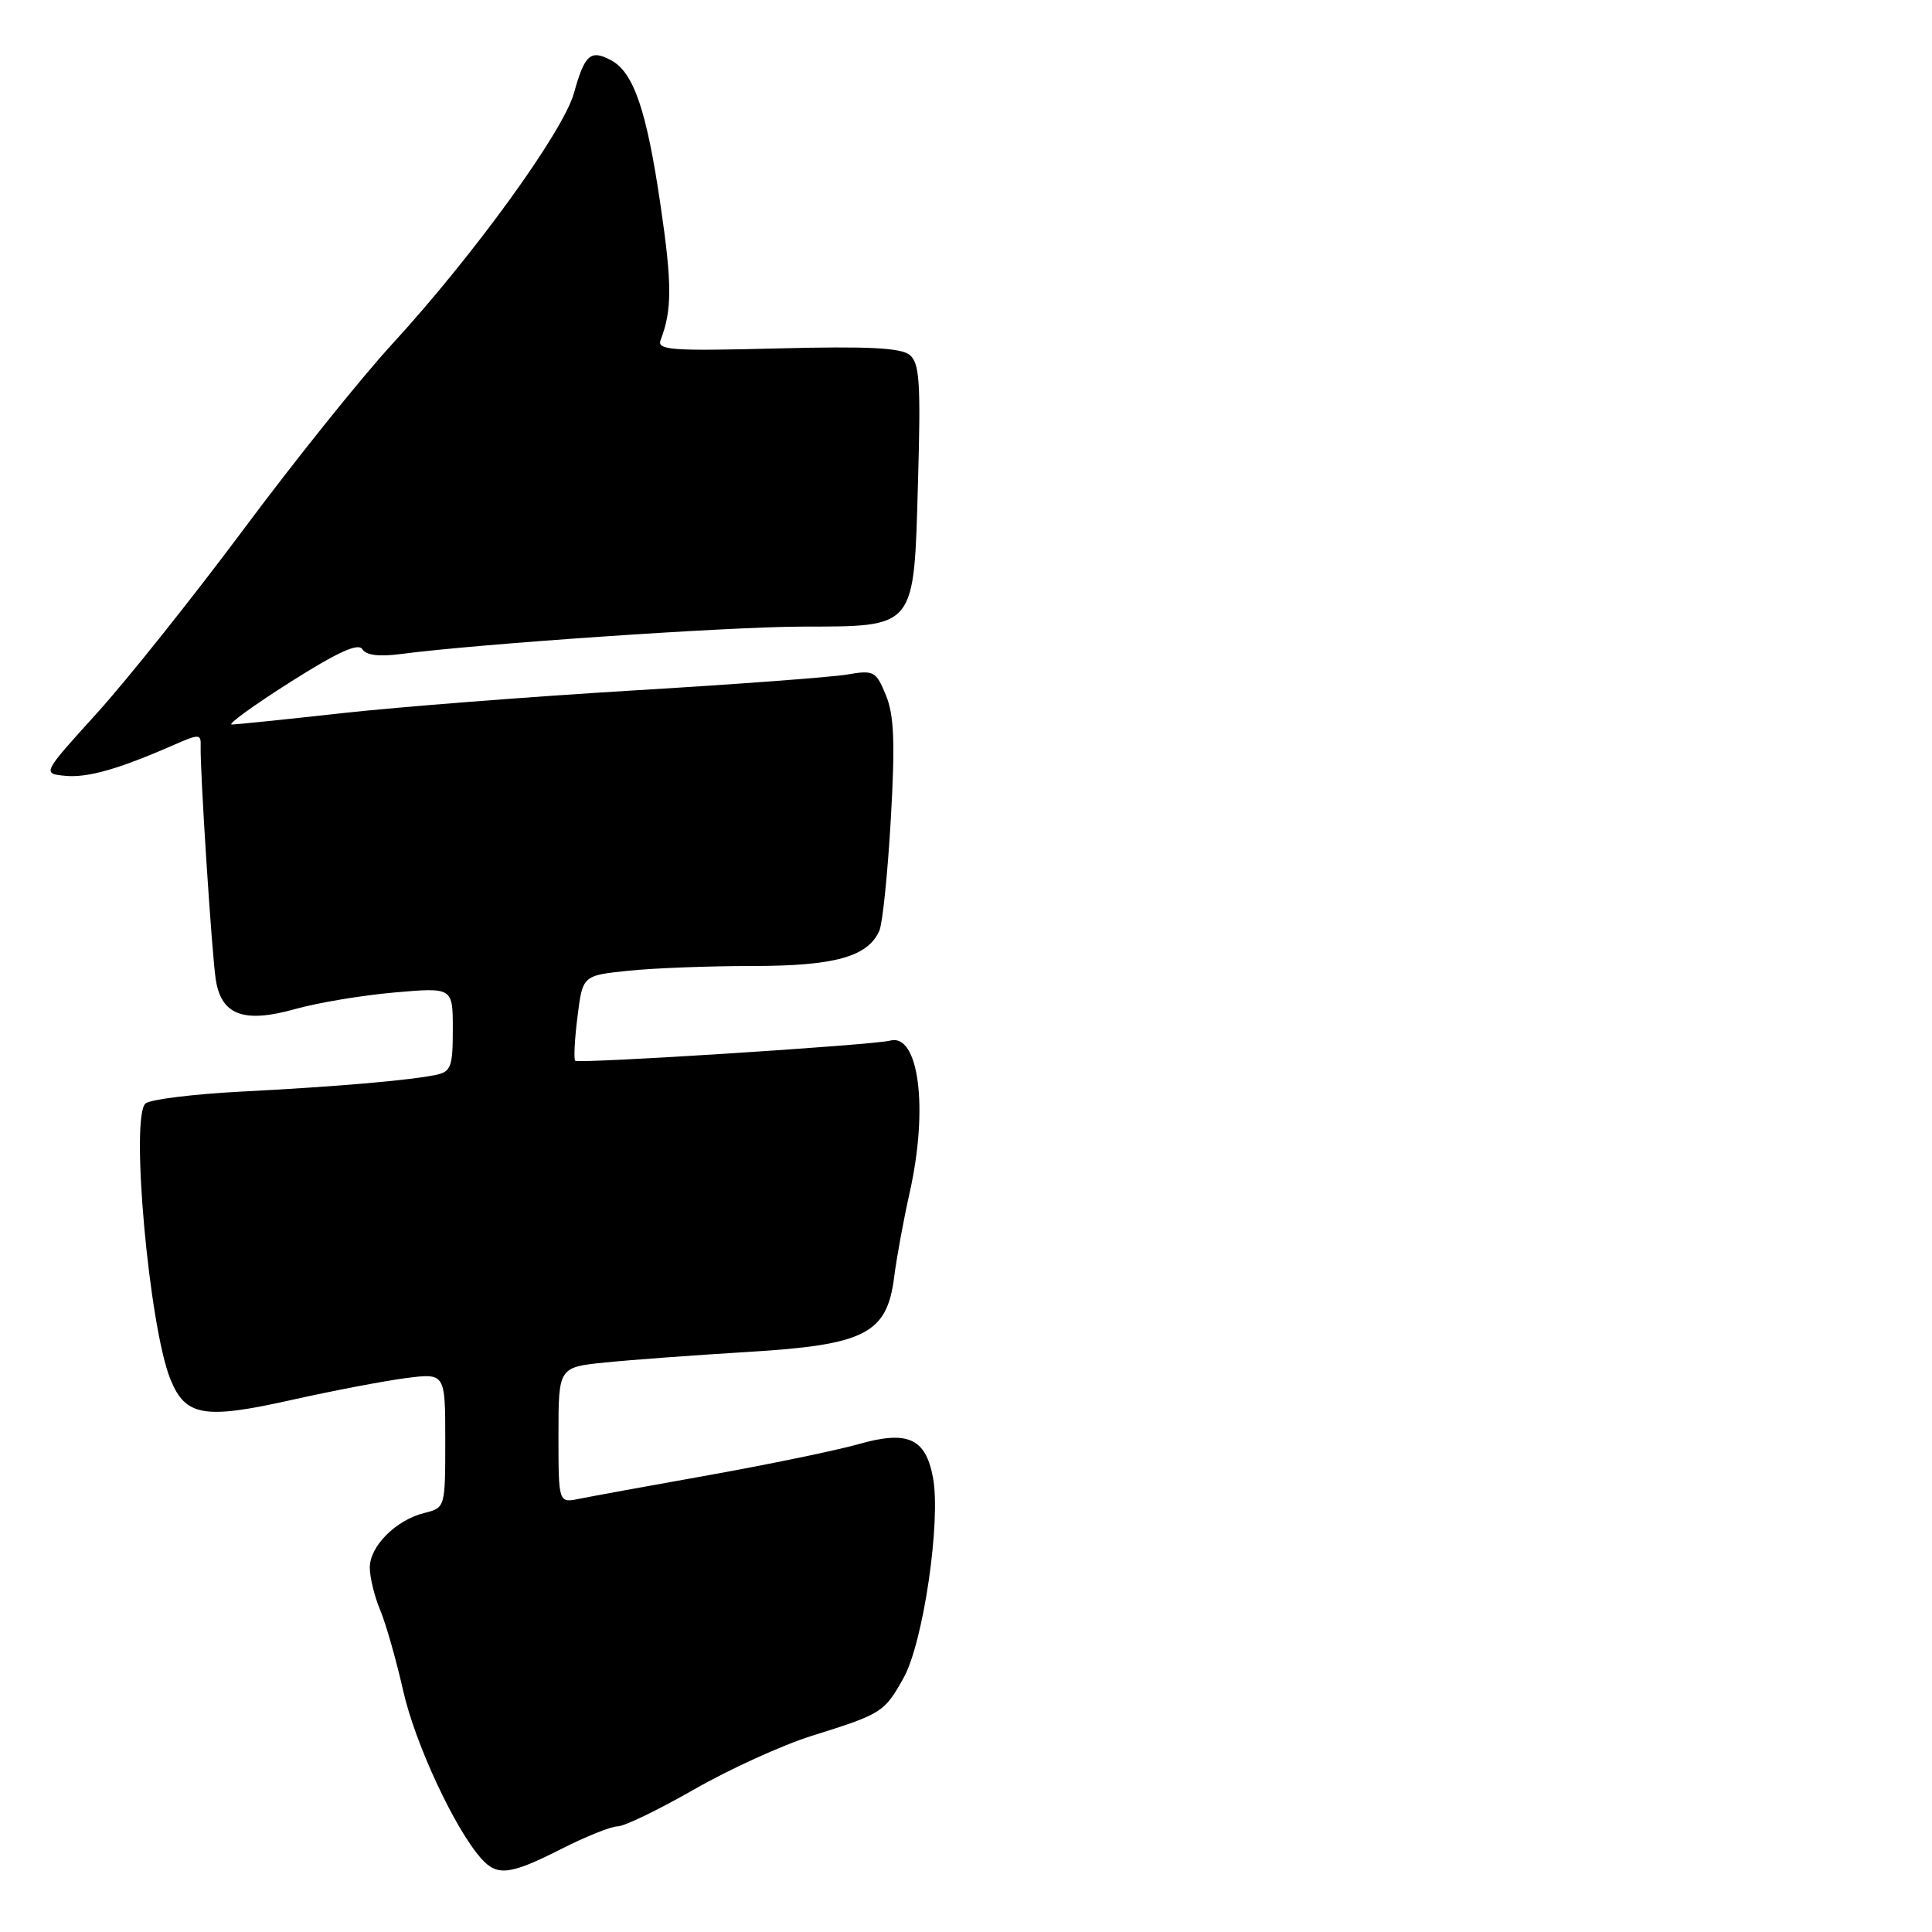 <?xml version="1.0" encoding="UTF-8" standalone="no"?>
<!DOCTYPE svg PUBLIC "-//W3C//DTD SVG 1.1//EN" "http://www.w3.org/Graphics/SVG/1.1/DTD/svg11.dtd" >
<svg xmlns="http://www.w3.org/2000/svg" xmlns:xlink="http://www.w3.org/1999/xlink" version="1.1" viewBox="0 0 256 256">
 <g >
 <path fill="currentColor"
d=" M 74.39 244.99 C 77.63 243.34 80.99 242.00 81.86 242.00 C 82.72 242.00 87.27 239.80 91.97 237.11 C 96.66 234.42 103.65 231.24 107.50 230.03 C 116.90 227.08 117.17 226.91 119.73 222.33 C 122.34 217.66 124.71 201.50 123.62 195.76 C 122.64 190.55 120.26 189.50 113.71 191.37 C 110.84 192.18 101.97 194.02 94.00 195.45 C 86.03 196.87 78.26 198.29 76.75 198.60 C 74.00 199.16 74.00 199.16 74.00 190.16 C 74.00 181.16 74.00 181.16 80.25 180.53 C 83.69 180.18 92.16 179.56 99.07 179.14 C 114.64 178.21 117.53 176.73 118.48 169.22 C 118.81 166.63 119.74 161.57 120.54 158.00 C 123.05 146.84 121.75 136.84 117.92 137.89 C 115.72 138.48 76.65 140.98 76.22 140.55 C 76.01 140.34 76.14 137.71 76.52 134.72 C 77.20 129.26 77.20 129.26 83.25 128.63 C 86.57 128.28 93.97 128.00 99.70 128.00 C 110.62 128.00 115.03 126.77 116.53 123.29 C 116.95 122.30 117.63 115.65 118.04 108.50 C 118.62 98.34 118.47 94.76 117.39 92.12 C 116.07 88.92 115.79 88.77 112.25 89.38 C 110.19 89.73 97.35 90.69 83.73 91.50 C 70.11 92.32 52.85 93.67 45.39 94.49 C 37.92 95.32 31.31 96.00 30.71 96.00 C 30.10 96.00 33.58 93.48 38.43 90.40 C 44.70 86.42 47.48 85.15 48.01 86.02 C 48.51 86.83 50.23 87.04 53.13 86.66 C 63.28 85.32 96.31 83.06 106.14 83.03 C 121.48 82.99 121.08 83.48 121.64 63.87 C 122.02 50.71 121.85 48.12 120.55 47.04 C 119.39 46.08 115.02 45.86 102.98 46.17 C 88.85 46.53 87.02 46.39 87.54 45.04 C 89.06 41.12 89.06 37.59 87.52 27.16 C 85.68 14.60 83.96 9.59 80.98 7.99 C 78.25 6.53 77.48 7.20 76.05 12.34 C 74.61 17.48 62.76 33.83 51.95 45.61 C 47.85 50.07 39.01 61.09 32.30 70.11 C 25.58 79.12 16.83 90.10 12.84 94.50 C 5.59 102.50 5.59 102.50 8.63 102.80 C 11.59 103.09 15.74 101.91 23.07 98.69 C 26.38 97.24 26.64 97.25 26.59 98.81 C 26.48 101.90 28.07 126.45 28.59 129.80 C 29.33 134.52 32.30 135.62 39.13 133.70 C 42.08 132.87 47.99 131.88 52.25 131.51 C 60.00 130.83 60.00 130.83 60.00 136.40 C 60.00 141.36 59.76 142.01 57.75 142.43 C 54.21 143.16 44.50 144.00 32.00 144.64 C 25.68 144.97 19.95 145.67 19.29 146.21 C 17.24 147.86 19.75 175.79 22.58 182.76 C 24.57 187.67 27.03 188.09 38.50 185.53 C 44.00 184.30 50.86 182.99 53.75 182.61 C 59.00 181.93 59.00 181.93 59.00 190.86 C 59.00 199.76 58.99 199.78 56.25 200.47 C 52.47 201.40 49.00 204.87 49.00 207.71 C 49.00 209.00 49.62 211.56 50.39 213.38 C 51.15 215.20 52.52 220.03 53.44 224.10 C 55.01 231.05 60.26 242.32 63.75 246.25 C 65.89 248.65 67.56 248.45 74.39 244.99 Z "/>
</g>
</svg>